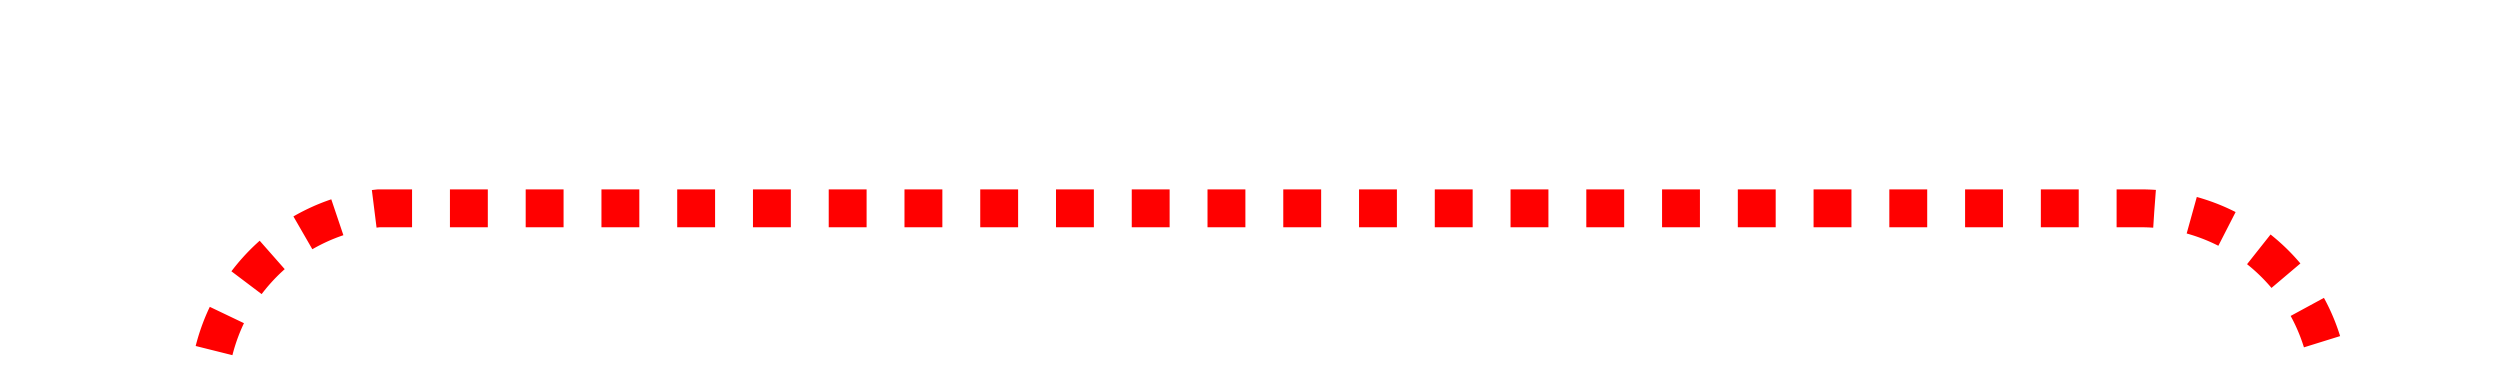 ﻿<?xml version="1.0" encoding="utf-8"?>
<svg version="1.1" xmlns:xlink="http://www.w3.org/1999/xlink" width="66px" height="10px" preserveAspectRatio="xMinYMid meet" viewBox="465 866  66 8" xmlns="http://www.w3.org/2000/svg">
  <path d="M 526.5 890  L 526.5 875  A 5 5 0 0 0 521.5 870.5 L 475 870.5  A 5 5 0 0 0 470.5 875.5 L 470.5 905  A 5 5 0 0 0 475 910.5 L 1147 910.5  A 3 3 0 0 1 1150 907.5 A 3 3 0 0 1 1153 910.5 L 1355 910.5  A 5 5 0 0 1 1360.5 915 L 1360.5 927  A 3 3 0 0 1 1363.5 930 A 3 3 0 0 1 1360.5 933 L 1360.5 1475  A 5 5 0 0 0 1365.5 1480.5 L 1371 1480.5  A 5 5 0 0 0 1376.5 1475.5 L 1376.5 1459  " stroke-width="1" stroke-dasharray="1,1" stroke="#ff0000" fill="none" />
  <path d="M 1371 1460  L 1382 1460  L 1382 1459  L 1371 1459  L 1371 1460  Z " fill-rule="nonzero" fill="#ff0000" stroke="none" />
</svg>